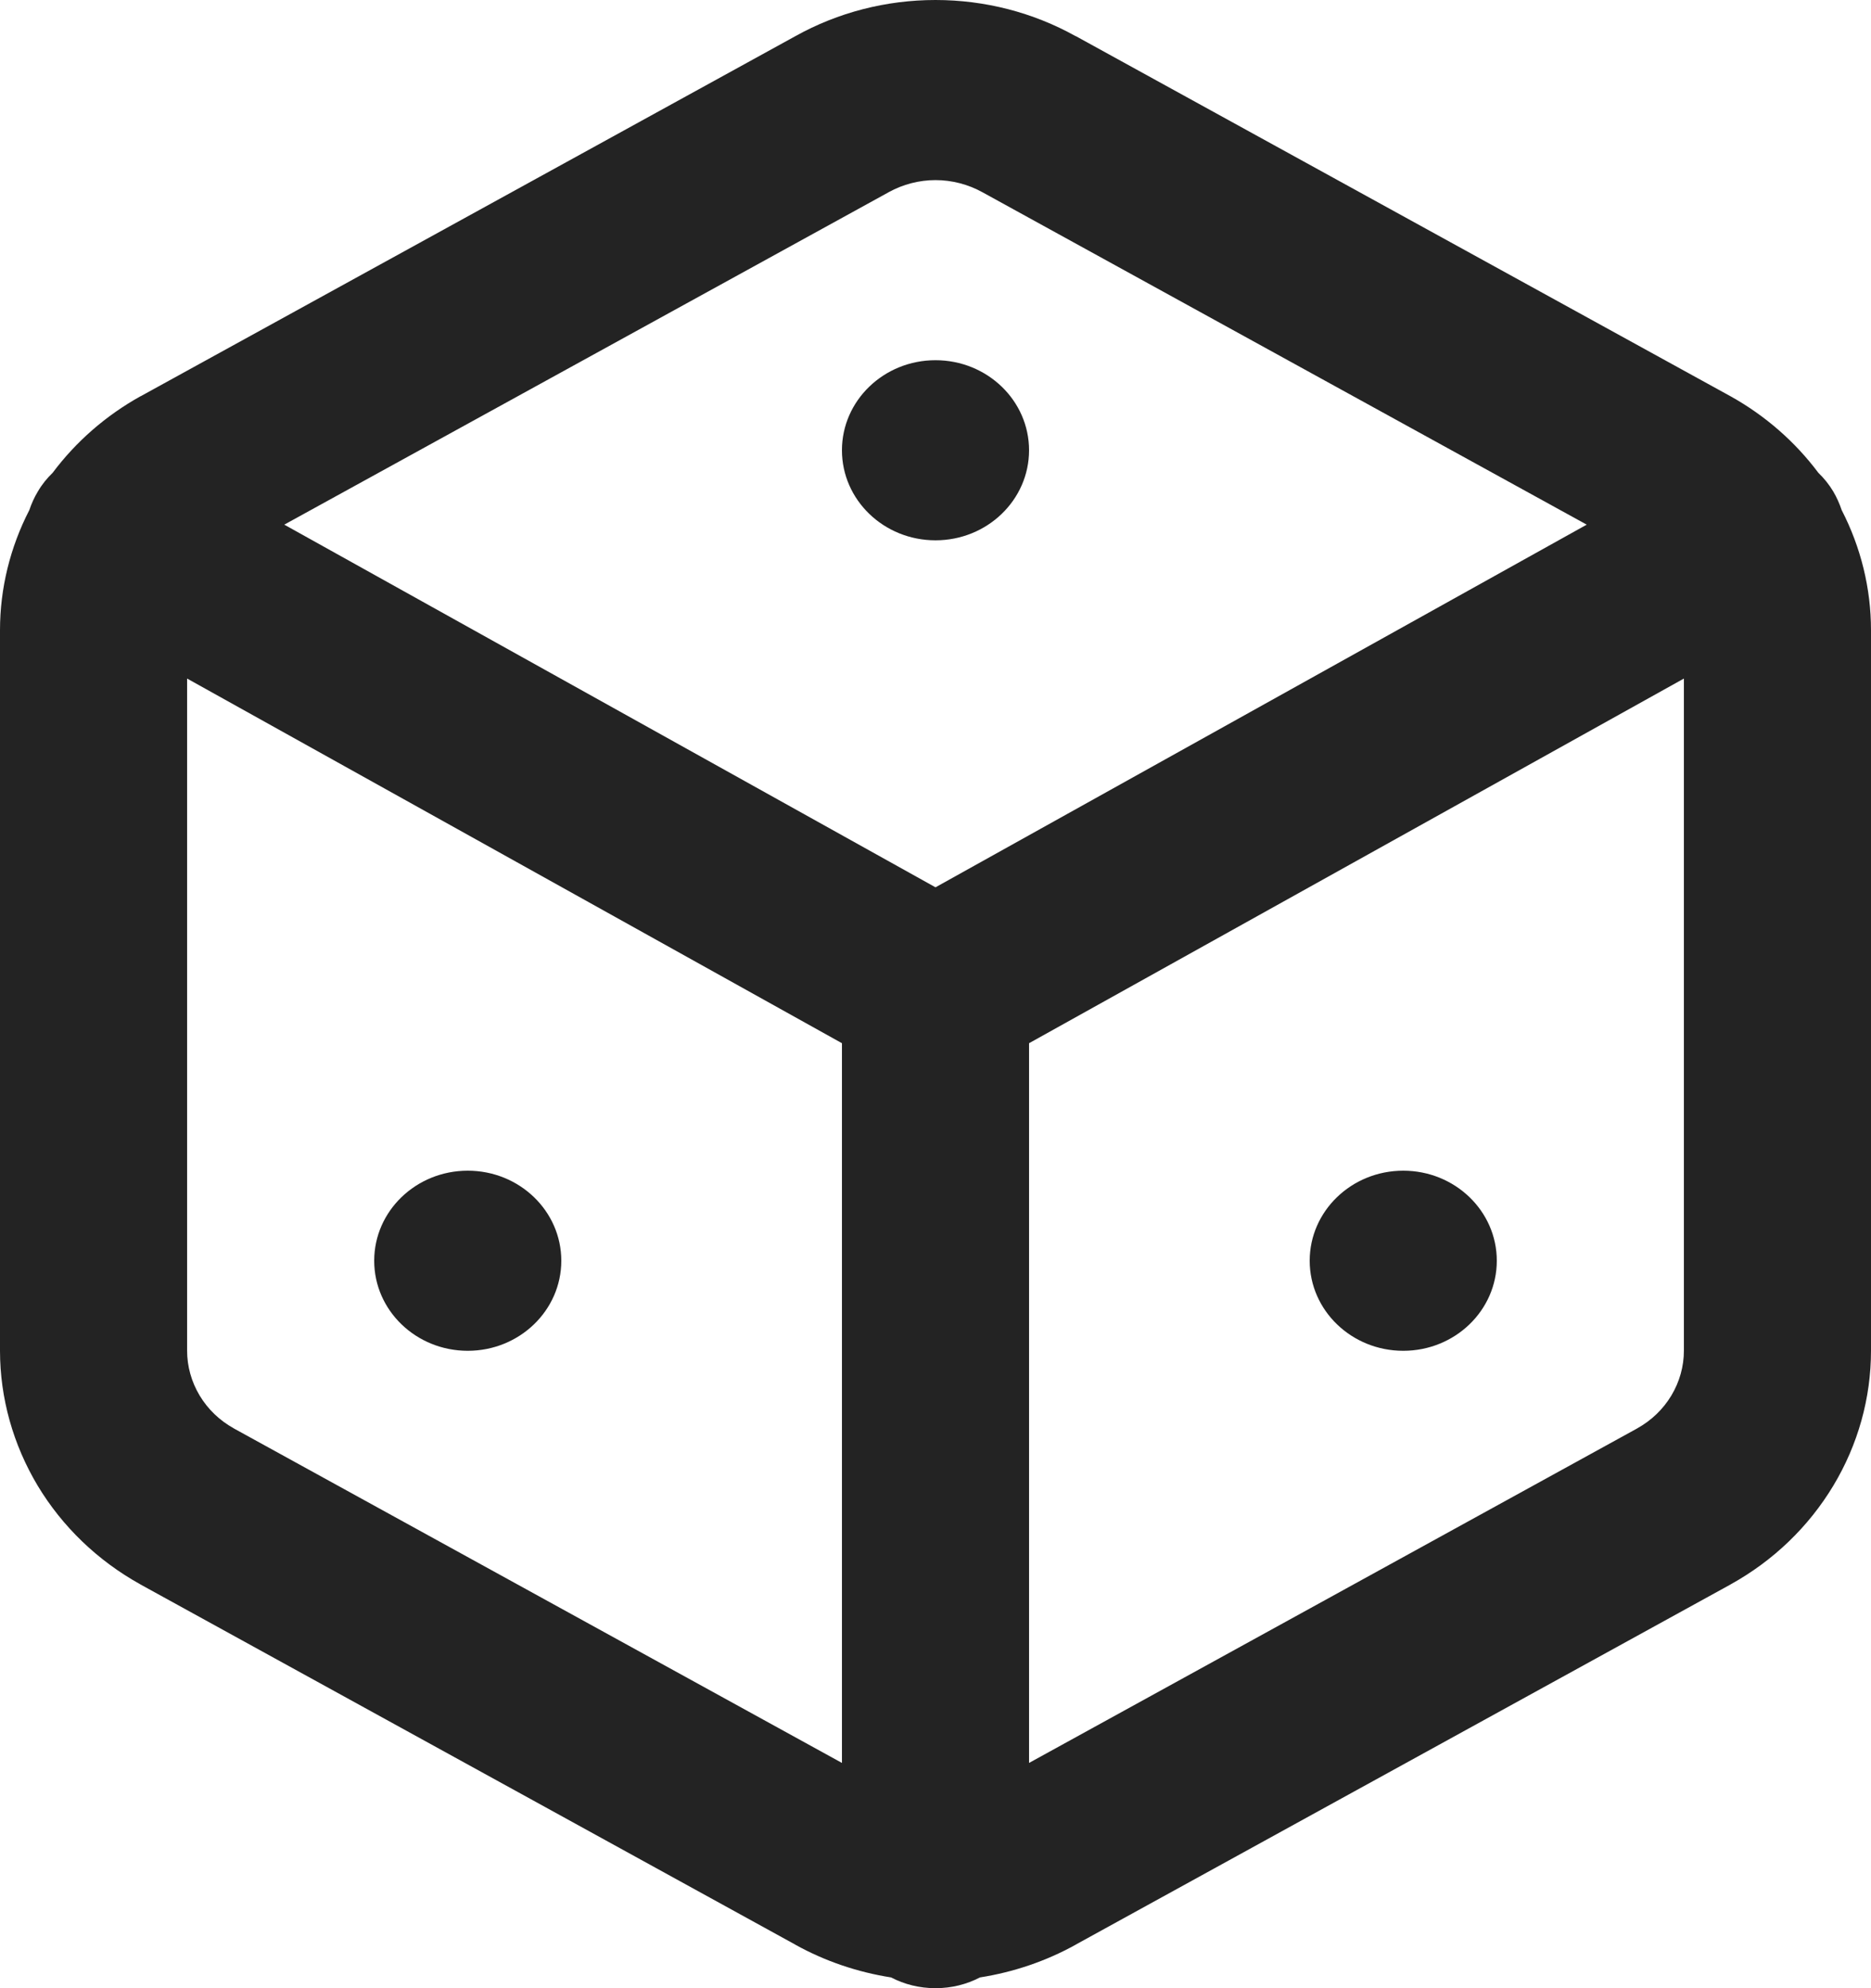 <svg width="16" height="17" viewBox="0 0 16 17" fill="none" xmlns="http://www.w3.org/2000/svg">
<path fill-rule="evenodd" clip-rule="evenodd" d="M8 0C7.579 0 7.166 0.106 6.802 0.309L1.203 3.388L1.2 3.389C0.904 3.554 0.649 3.777 0.45 4.043C0.402 4.089 0.359 4.142 0.324 4.202C0.293 4.253 0.269 4.307 0.251 4.361C0.087 4.679 0 5.031 0 5.388V11.549C0 11.954 0.112 12.352 0.322 12.703C0.533 13.054 0.836 13.345 1.2 13.547L1.203 13.549L6.8 16.627L6.801 16.628C7.055 16.769 7.333 16.863 7.62 16.908C7.733 16.967 7.862 17 8 17C8.138 17 8.267 16.967 8.38 16.908C8.667 16.863 8.945 16.769 9.199 16.628L9.2 16.627L14.797 13.549L14.8 13.547C15.165 13.345 15.467 13.054 15.678 12.703C15.889 12.352 16 11.954 16 11.549V5.388C16 5.031 15.913 4.679 15.749 4.361C15.731 4.307 15.707 4.253 15.677 4.202C15.641 4.142 15.598 4.089 15.55 4.043C15.351 3.777 15.096 3.554 14.8 3.389L9.2 0.309L9.198 0.309C8.834 0.106 8.421 0 8 0ZM1.6 11.548V5.802L7.2 8.92V15.074L2 12.214L1.999 12.213C1.878 12.146 1.777 12.049 1.707 11.932C1.637 11.815 1.6 11.683 1.6 11.548ZM8.8 15.074V8.92L14.4 5.802V11.548C14.4 11.683 14.363 11.815 14.293 11.932C14.223 12.049 14.122 12.146 14.001 12.213L14 12.214L8.8 15.074ZM8.4 1.643L13.569 4.486L8 7.587L2.431 4.486L7.597 1.645L7.6 1.643C7.722 1.576 7.86 1.54 8 1.54C8.14 1.54 8.278 1.576 8.4 1.643ZM8 4.62C8.442 4.62 8.8 4.275 8.8 3.85C8.8 3.425 8.442 3.08 8 3.08C7.558 3.08 7.2 3.425 7.2 3.85C7.2 4.275 7.558 4.62 8 4.62ZM12.8 10.78C12.8 11.205 12.442 11.55 12 11.55C11.558 11.55 11.2 11.205 11.2 10.78C11.2 10.355 11.558 10.01 12 10.01C12.442 10.01 12.8 10.355 12.8 10.78ZM4 11.55C4.442 11.55 4.8 11.205 4.8 10.78C4.8 10.355 4.442 10.01 4 10.01C3.558 10.01 3.2 10.355 3.2 10.78C3.2 11.205 3.558 11.55 4 11.55Z" fill="#232323"/>
</svg>
